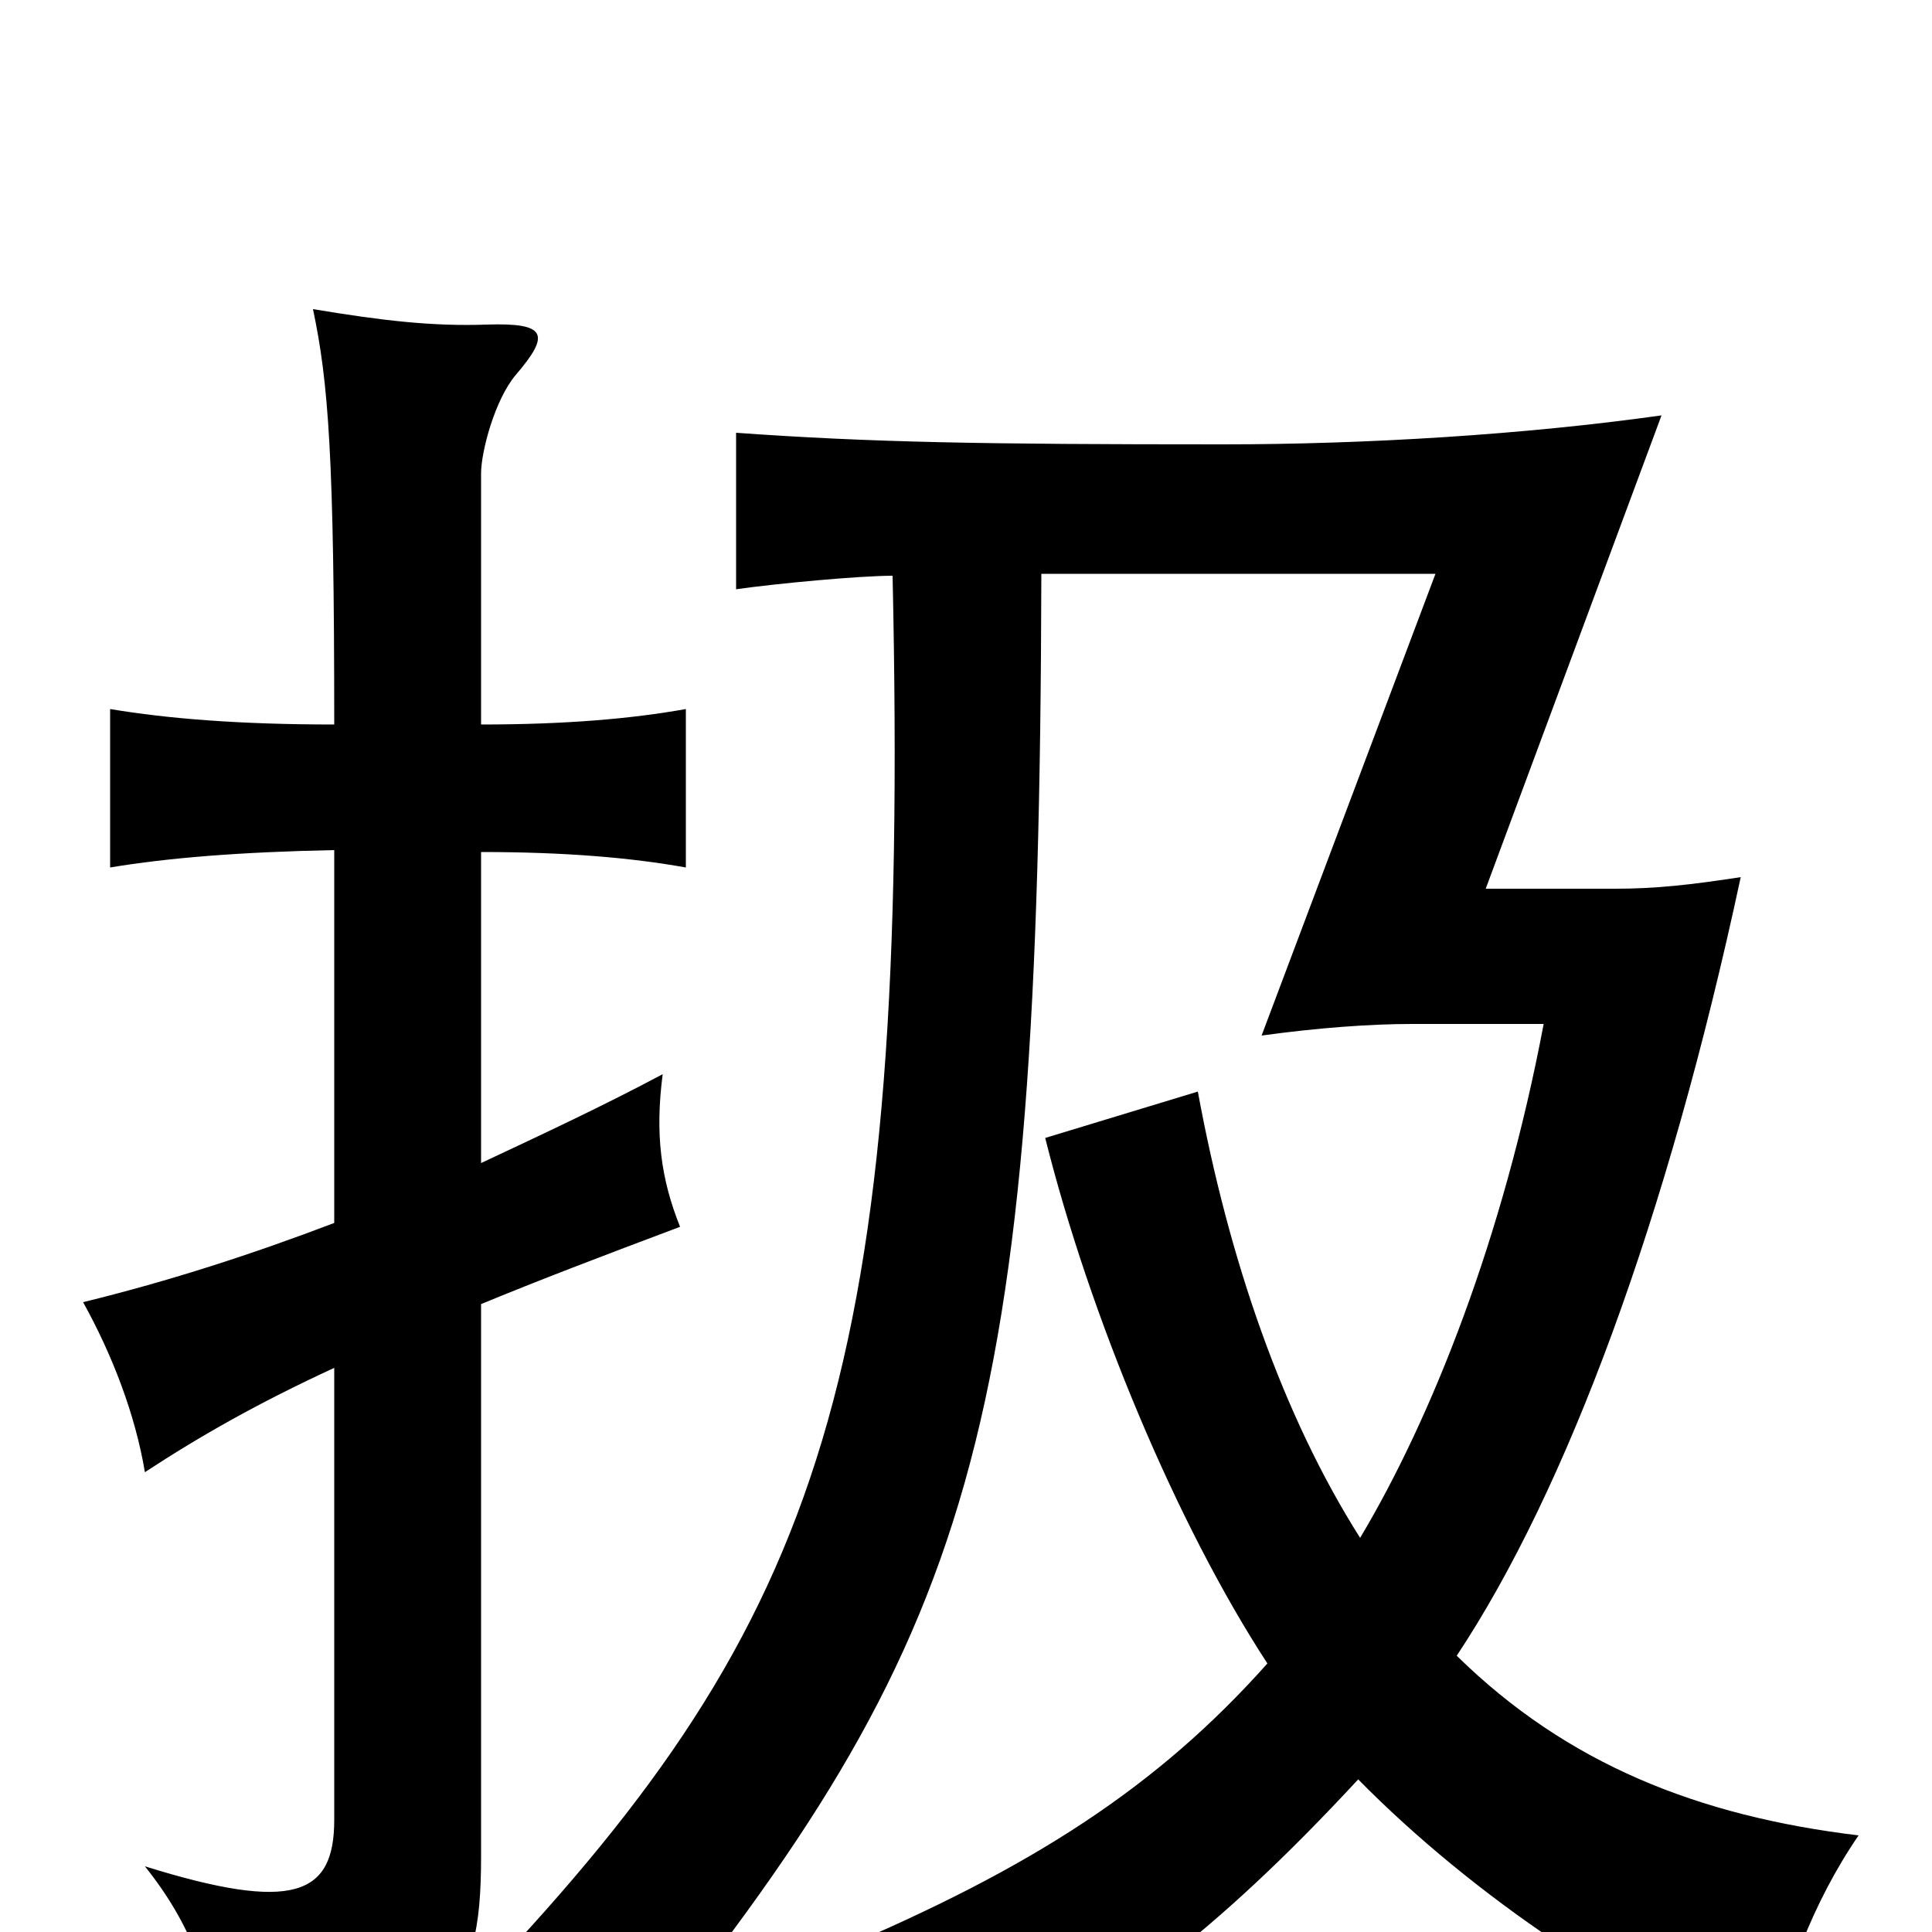 <svg xmlns="http://www.w3.org/2000/svg" viewBox="0 -1000 1000 1000">
	<path fill="#000000" d="M173 -367C131 -351 88 -337 43 -326C58 -299 70 -268 75 -238C104 -257 134 -274 173 -292V-58C173 -19 152 -10 75 -34C99 -4 110 26 113 63C232 52 249 35 249 -39V-325C278 -337 312 -350 352 -365C342 -390 339 -413 343 -444C313 -428 281 -413 249 -398V-559C293 -559 327 -556 355 -551V-633C327 -628 293 -625 249 -625V-755C249 -766 256 -793 267 -806C285 -827 283 -833 252 -832C224 -831 198 -834 162 -840C170 -802 173 -764 173 -625C124 -625 87 -628 57 -633V-551C87 -556 124 -559 173 -560ZM539 -703H743L653 -464C682 -468 709 -470 731 -470H799C778 -359 741 -266 704 -204C664 -267 636 -348 620 -435L541 -411C564 -319 609 -211 656 -139C599 -75 534 -33 432 10C456 30 478 56 495 82C571 44 628 2 703 -79C762 -19 846 38 916 63C923 26 938 -15 962 -50C879 -60 811 -87 754 -143C811 -229 863 -369 901 -546C875 -542 857 -540 836 -540H769L860 -785C789 -775 707 -770 633 -770C508 -770 451 -771 381 -776V-695C402 -698 445 -702 462 -702C471 -290 426 -162 251 23C285 38 305 49 326 68C505 -154 538 -254 539 -703Z"/>
</svg>
